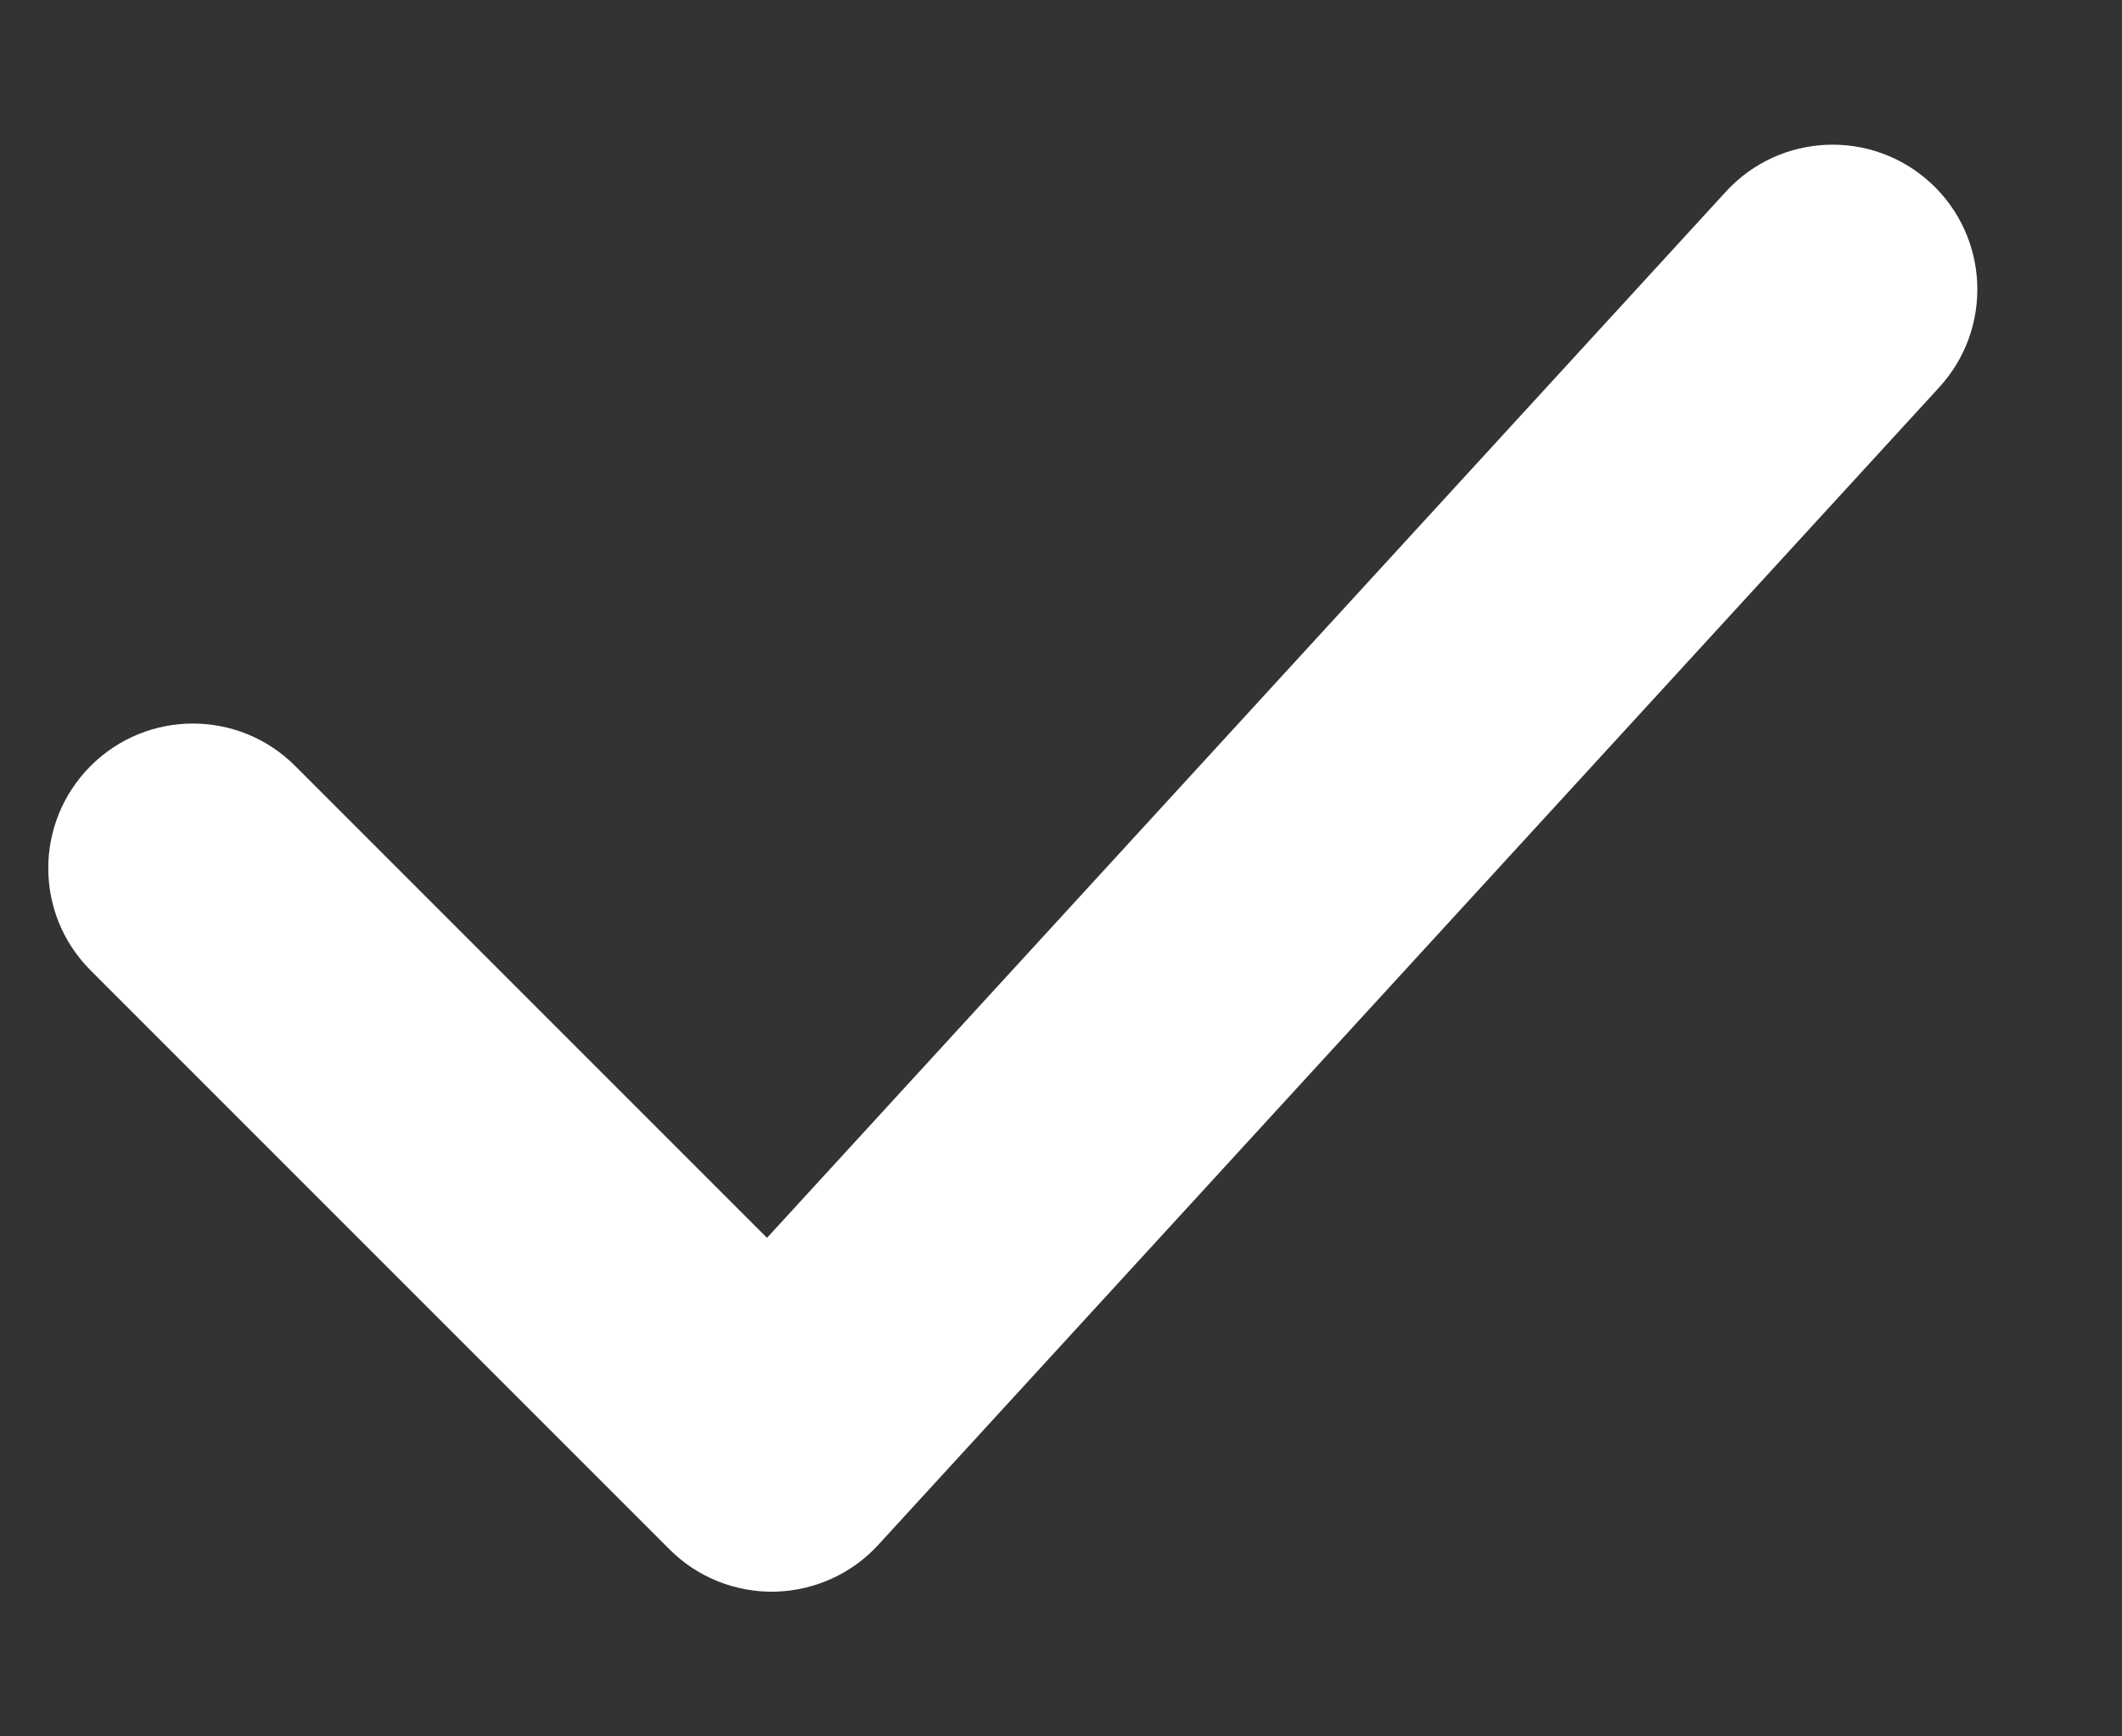 <svg width="11" height="9" viewBox="0 0 11 9" fill="none" xmlns="http://www.w3.org/2000/svg">
<rect x="0" y="0" width="11" height="9" fill="#333333" stroke="none"/>
<path fill-rule="evenodd" clip-rule="evenodd" d="M10.007 0.947C10.312 1.227 10.333 1.701 10.053 2.007L4.553 8.007C4.415 8.158 4.221 8.245 4.016 8.25C3.812 8.254 3.614 8.175 3.47 8.03L0.47 5.03C0.177 4.737 0.177 4.263 0.47 3.97C0.763 3.677 1.237 3.677 1.53 3.97L3.976 6.416L8.947 0.993C9.227 0.688 9.701 0.667 10.007 0.947Z" fill="white"/>
</svg>
